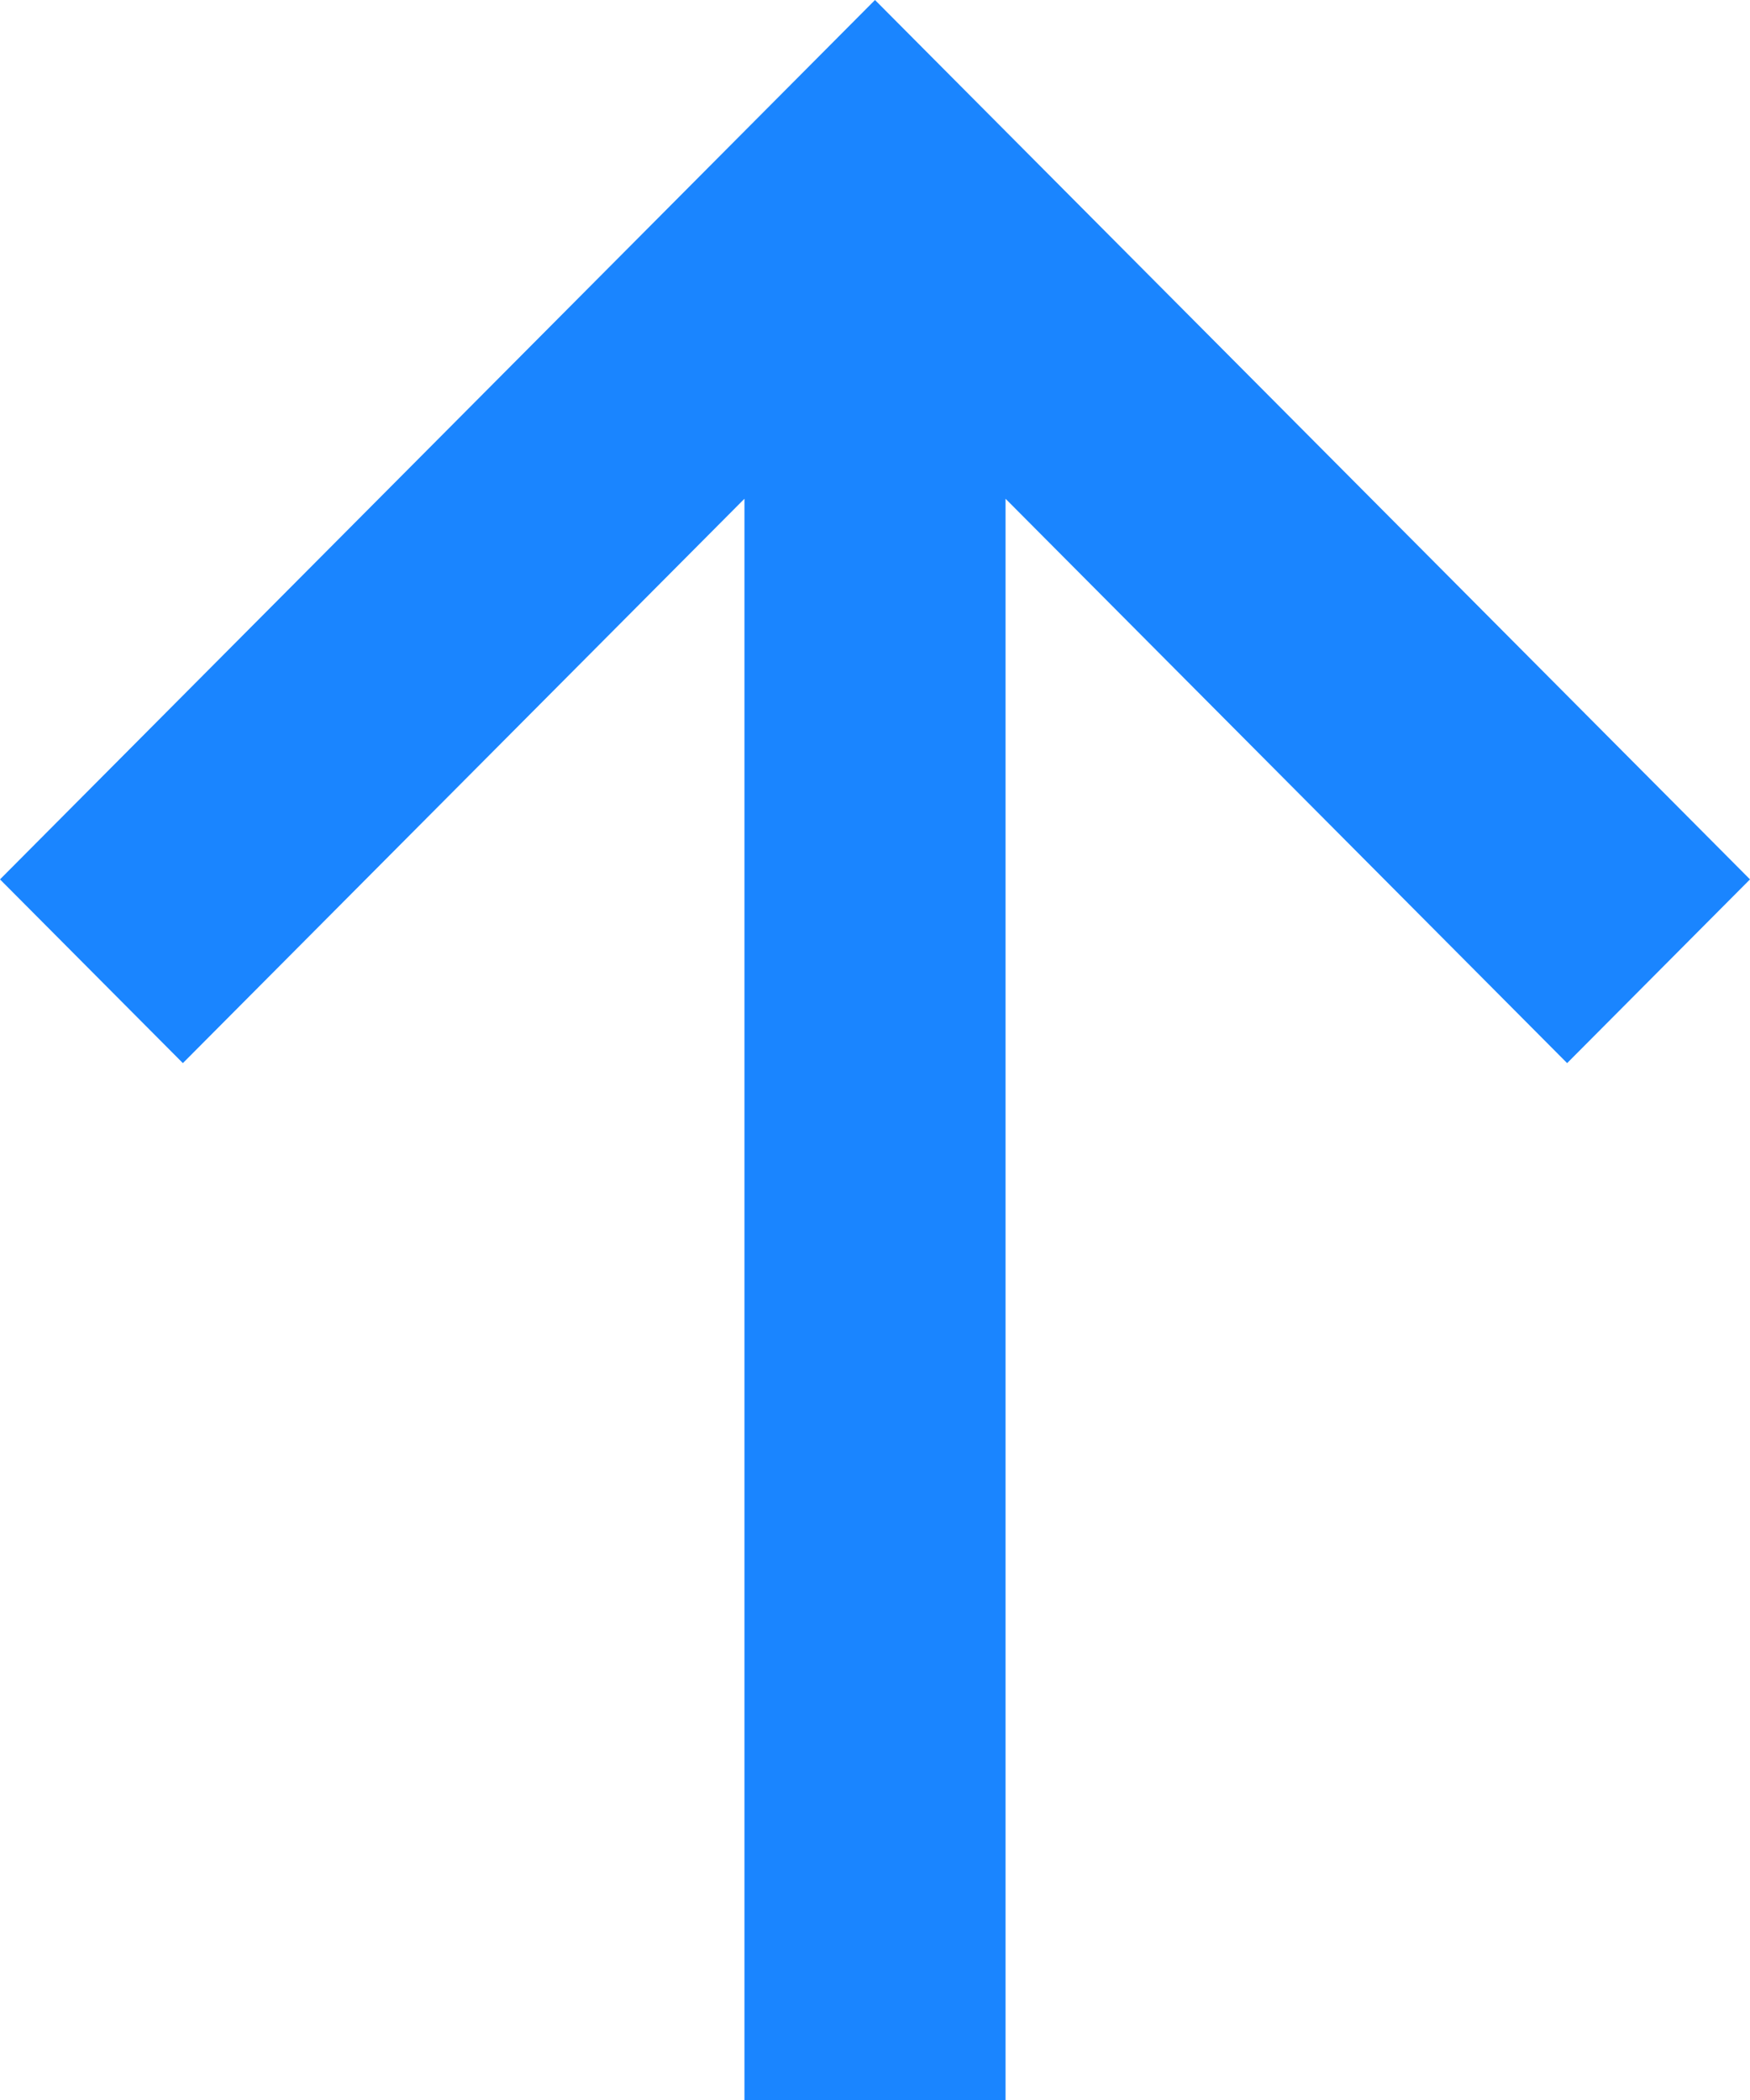 <?xml version="1.0" encoding="UTF-8" standalone="no"?>
<svg width="10px" height="12px" viewBox="0 0 10 12" version="1.1" xmlns="http://www.w3.org/2000/svg" xmlns:xlink="http://www.w3.org/1999/xlink">
    <!-- Generator: Sketch 39.1 (31720) - http://www.bohemiancoding.com/sketch -->
    <title>arrow-up-big</title>
    <desc>Created with Sketch.</desc>
    <defs></defs>
    <g id="Grid---Components" stroke="none" stroke-width="1" fill="none" fill-rule="evenodd">
        <g id="Grid---header" transform="translate(-1015, -565)" fill="#1A85FF">
            <polygon id="arrow-up-big" points="1025 570.025 1023.955 571.075 1020.746 567.85 1020.746 577 1019.254 577 1019.254 567.85 1016.045 571.075 1015 570.025 1020 565"></polygon>
        </g>
    </g>
</svg>